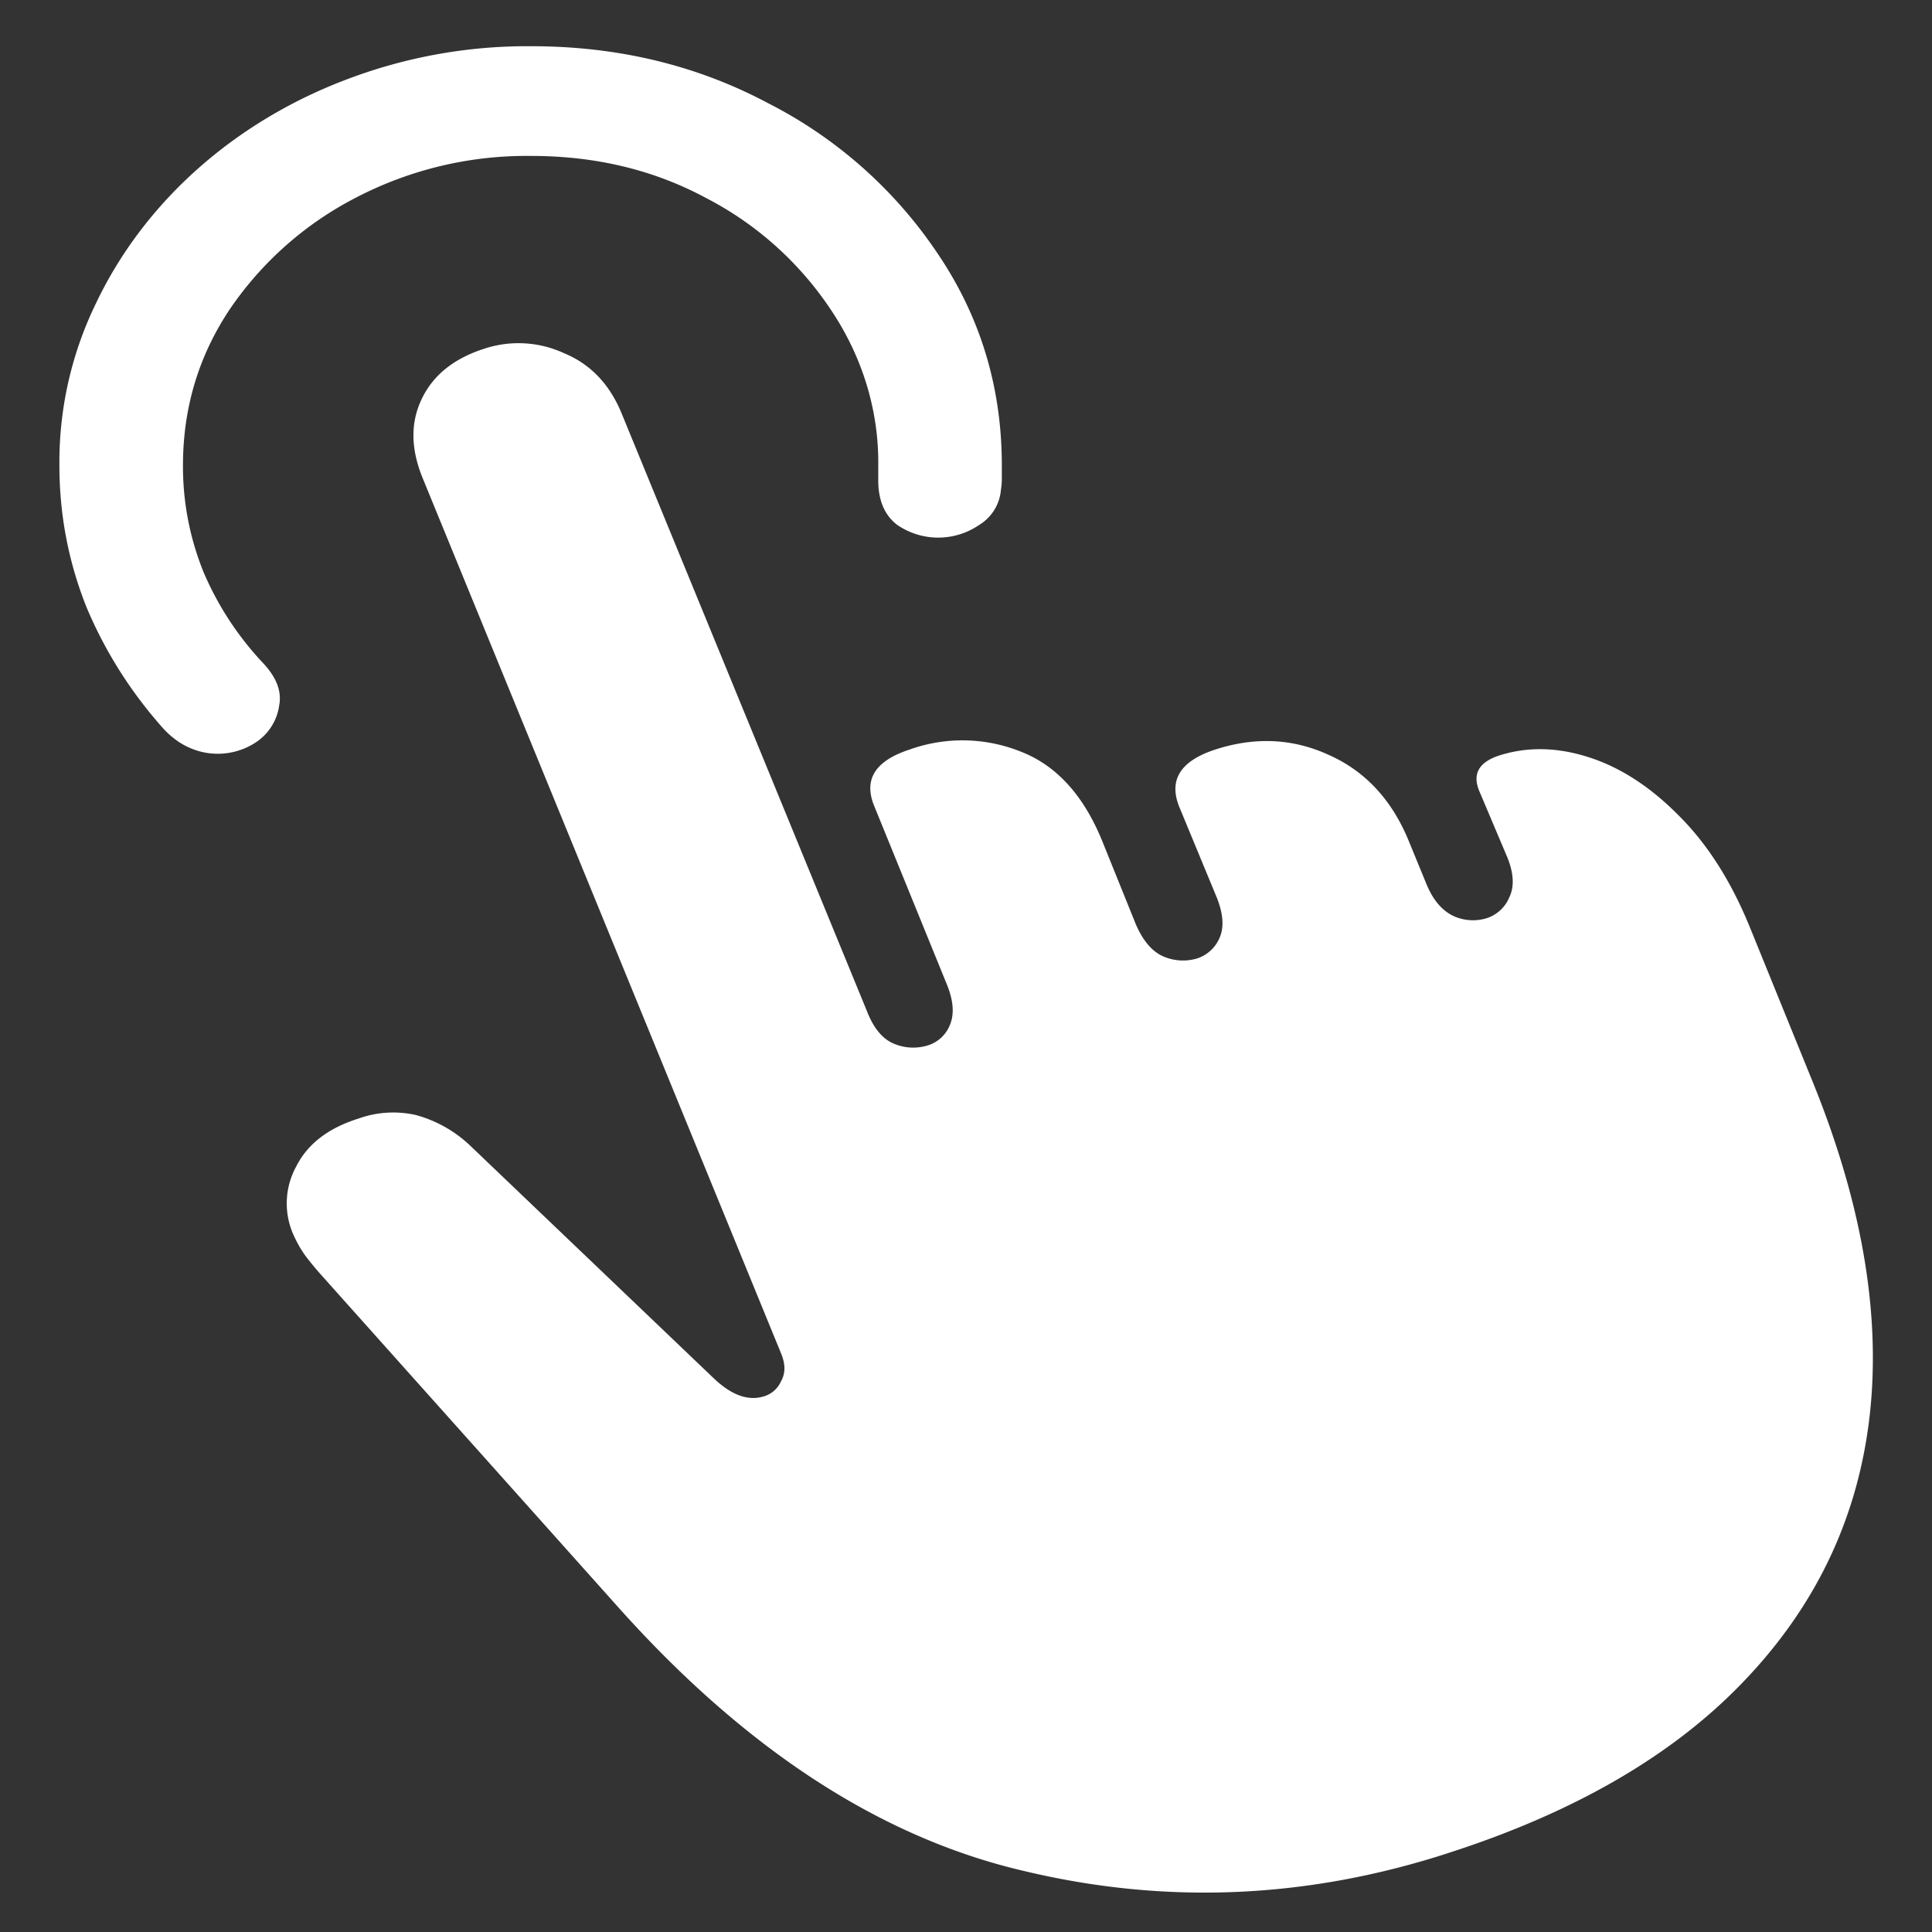 <svg xmlns="http://www.w3.org/2000/svg" width="24" height="24"><rect width="100%" height="100%" fill="#333333" stroke="none"/><path style="stroke:none;fill-rule:nonzero;fill:#fff;fill-opacity:1" d="M6.598.574A6.313 6.313 0 0 0 4.324.98c-1.41.528-2.531 1.528-3.129 2.782a4.505 4.505 0 0 0-.457 2.02c0 .616.114 1.206.34 1.769.234.554.555 1.058.961 1.511.102.106.207.18.316.227a.86.86 0 0 0 .856-.09.66.66 0 0 0 .258-.441c.031-.172-.035-.344-.2-.52a3.842 3.842 0 0 1-.738-1.125 3.485 3.485 0 0 1-.258-1.332c0-.71.192-1.351.575-1.93a4.246 4.246 0 0 1 1.57-1.394 4.59 4.59 0 0 1 2.18-.52c.797 0 1.52.172 2.168.52a4.15 4.15 0 0 1 1.558 1.395c.39.582.594 1.25.586 1.93V6c.008.234.086.406.235.52a.9.9 0 0 0 1.02 0 .563.563 0 0 0 .269-.438.775.775 0 0 0 .011-.137v-.164c0-.96-.261-1.832-.785-2.613a5.582 5.582 0 0 0-2.12-1.887C8.655.81 7.675.574 6.597.574Zm11.39 22.446c1.594-.512 2.828-1.235 3.703-2.165.883-.933 1.395-2.023 1.536-3.28.14-1.266-.102-2.657-.727-4.18l-.762-1.875c-.234-.575-.531-1.04-.89-1.395-.352-.355-.723-.594-1.114-.719-.39-.125-.761-.133-1.113-.02-.25.083-.332.227-.246.438l.352.832c.078.196.085.36.023.489a.457.457 0 0 1-.281.261.582.582 0 0 1-.422-.031c-.14-.07-.25-.203-.328-.395l-.223-.543c-.21-.507-.543-.863-.996-1.062-.445-.203-.914-.223-1.406-.063-.43.141-.578.376-.446.708l.47 1.136c.077.196.089.36.034.489a.457.457 0 0 1-.28.261.614.614 0 0 1-.434-.031c-.133-.063-.243-.195-.329-.395l-.421-1.043c-.235-.57-.575-.937-1.02-1.105a1.946 1.946 0 0 0-1.371-.02c-.43.141-.574.376-.434.708l.903 2.218c.078.196.09.36.035.492a.432.432 0 0 1-.281.258.614.614 0 0 1-.434-.031c-.133-.062-.238-.195-.316-.395L7.723 5.138c-.149-.364-.387-.614-.715-.75a1.352 1.352 0 0 0-.996-.055c-.375.121-.633.328-.774.625-.14.293-.136.617.012.98l4.453 10.875c.055.133.055.247 0 .344a.337.337 0 0 1-.21.188c-.196.062-.403-.012-.622-.219L5.86 14.25a1.581 1.581 0 0 0-.691-.398 1.274 1.274 0 0 0-.715.043c-.375.117-.633.316-.773.593a.955.955 0 0 0-.047.825c.047.109.101.207.164.292.062.082.125.157.187.227L7.7 19.988c1.57 1.75 3.239 2.836 5.004 3.25 1.766.426 3.527.352 5.285-.218Zm0 0"/></svg>